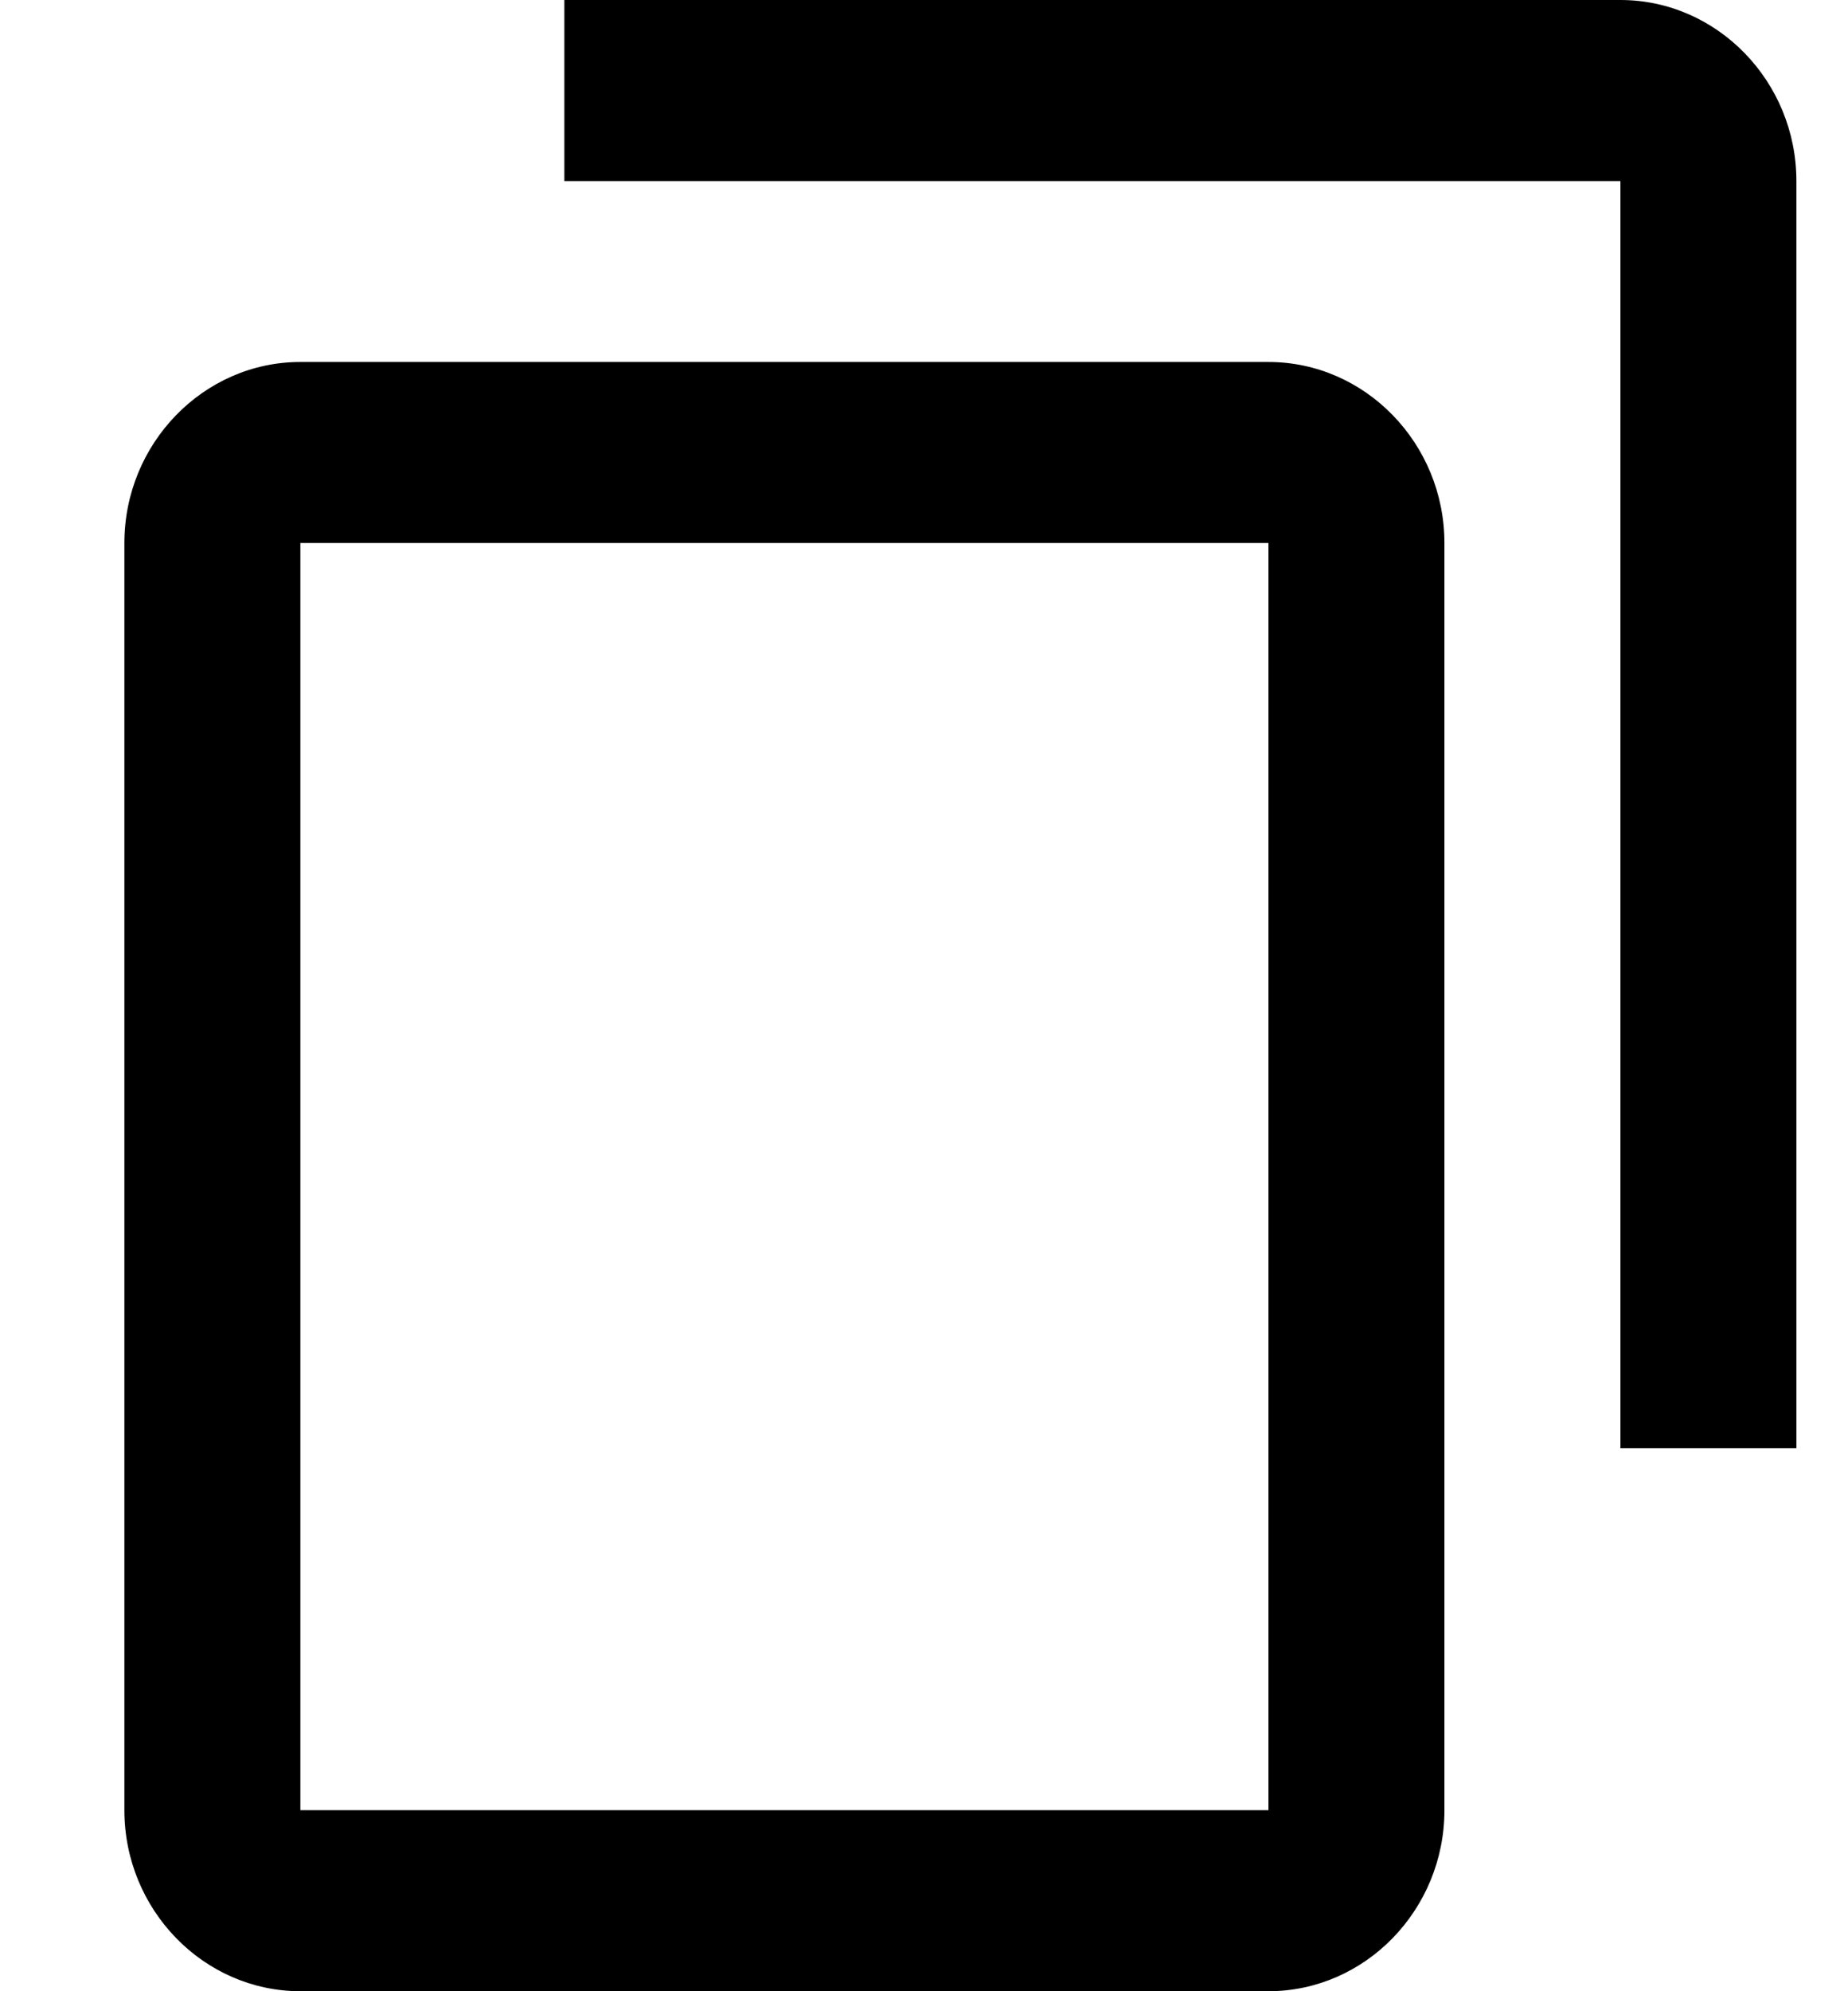 <svg width="13" height="14" viewBox="0 0 13 14" fill="currentColor" xmlns="http://www.w3.org/2000/svg">
<path fill-rule="evenodd" clip-rule="evenodd" d="M3.97 0H11.399C12.08 0 12.637 0.573 12.637 1.273V10.182H11.399V1.273H3.97V0ZM2.113 2.545H8.923C9.604 2.545 10.161 3.118 10.161 3.818V12.727C10.161 13.427 9.604 14 8.923 14H2.113C1.432 14 0.875 13.427 0.875 12.727V3.818C0.875 3.118 1.432 2.545 2.113 2.545ZM2.113 12.727H8.923V3.818H2.113V12.727Z" fill="currentColor"/>
</svg>

